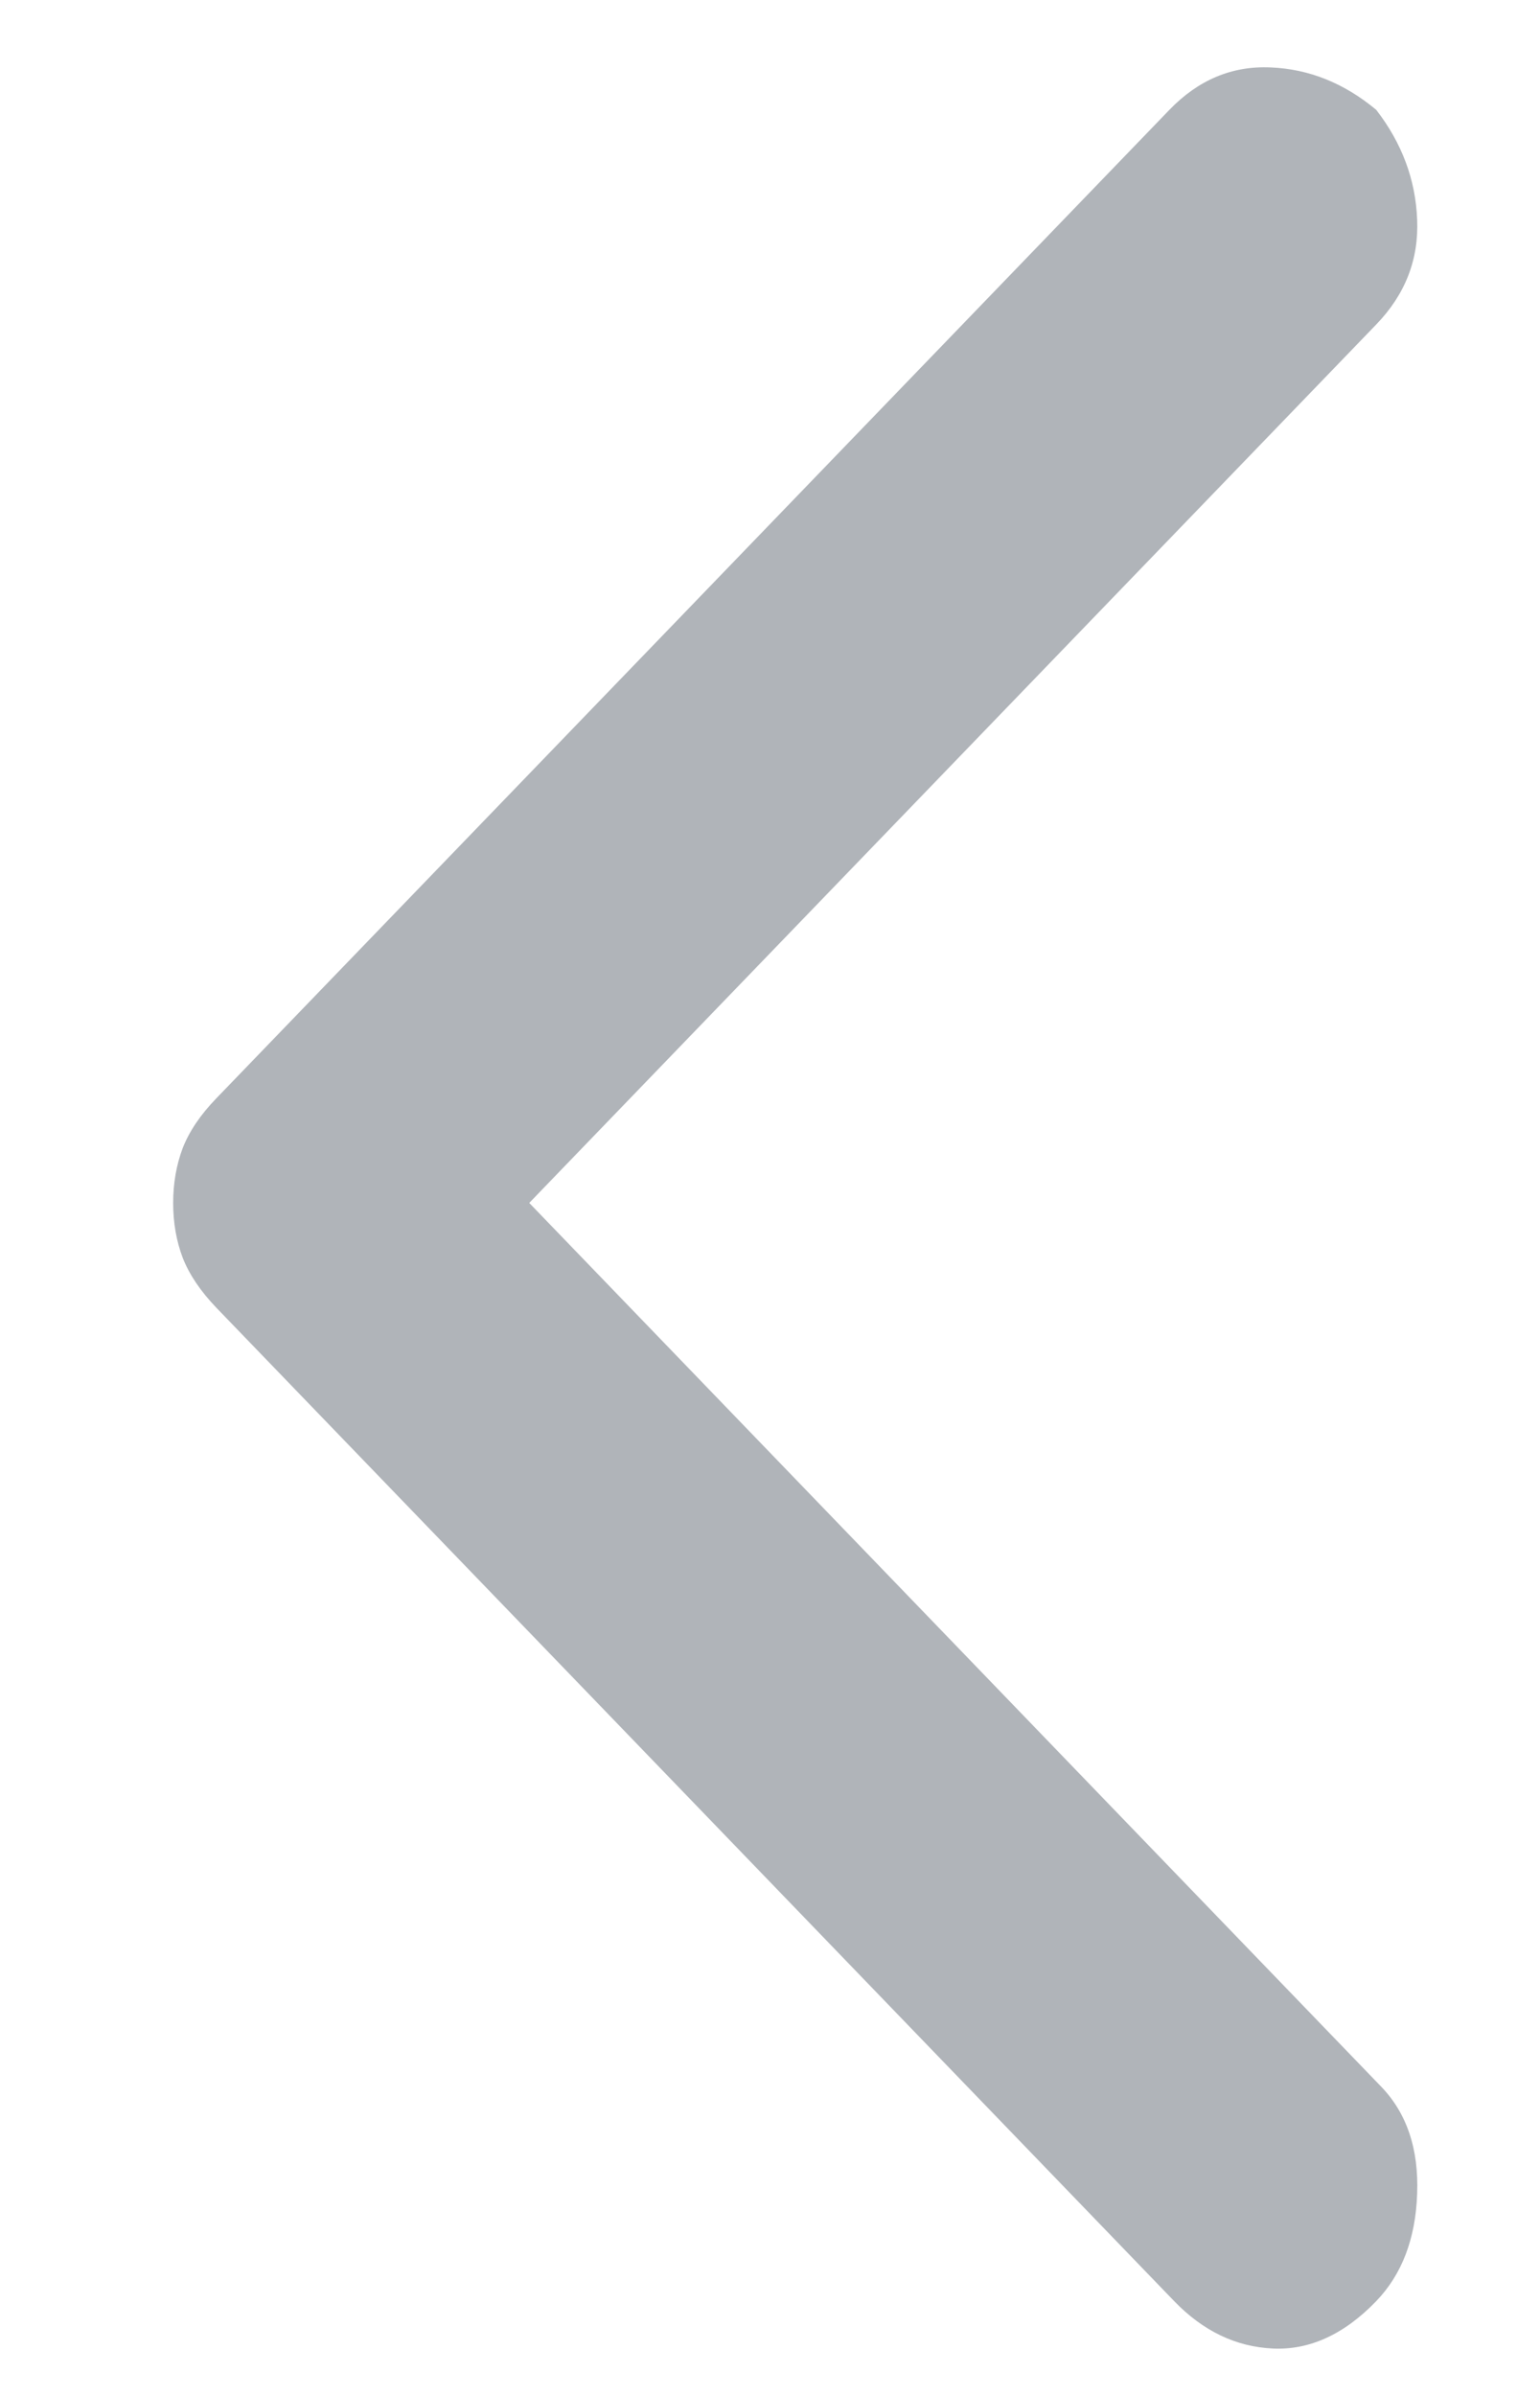 <svg width="9" height="14" viewBox="0 0 9 14" fill="none" xmlns="http://www.w3.org/2000/svg">
<path d="M8.043 0.642C8.193 0.836 8.273 1.05 8.282 1.283C8.292 1.517 8.212 1.721 8.043 1.896L3.093 7.029L8.071 12.192C8.221 12.347 8.292 12.556 8.282 12.819C8.273 13.081 8.193 13.29 8.043 13.446C7.856 13.64 7.654 13.733 7.439 13.723C7.223 13.713 7.031 13.621 6.862 13.446L1.265 7.642C1.171 7.544 1.106 7.447 1.068 7.35C1.031 7.253 1.012 7.146 1.012 7.029C1.012 6.913 1.031 6.806 1.068 6.708C1.106 6.611 1.171 6.514 1.265 6.417L6.834 0.642C7.003 0.467 7.2 0.384 7.425 0.394C7.65 0.403 7.856 0.486 8.043 0.642Z" fill="#1F2937" fill-opacity="0.35"/>
</svg>
